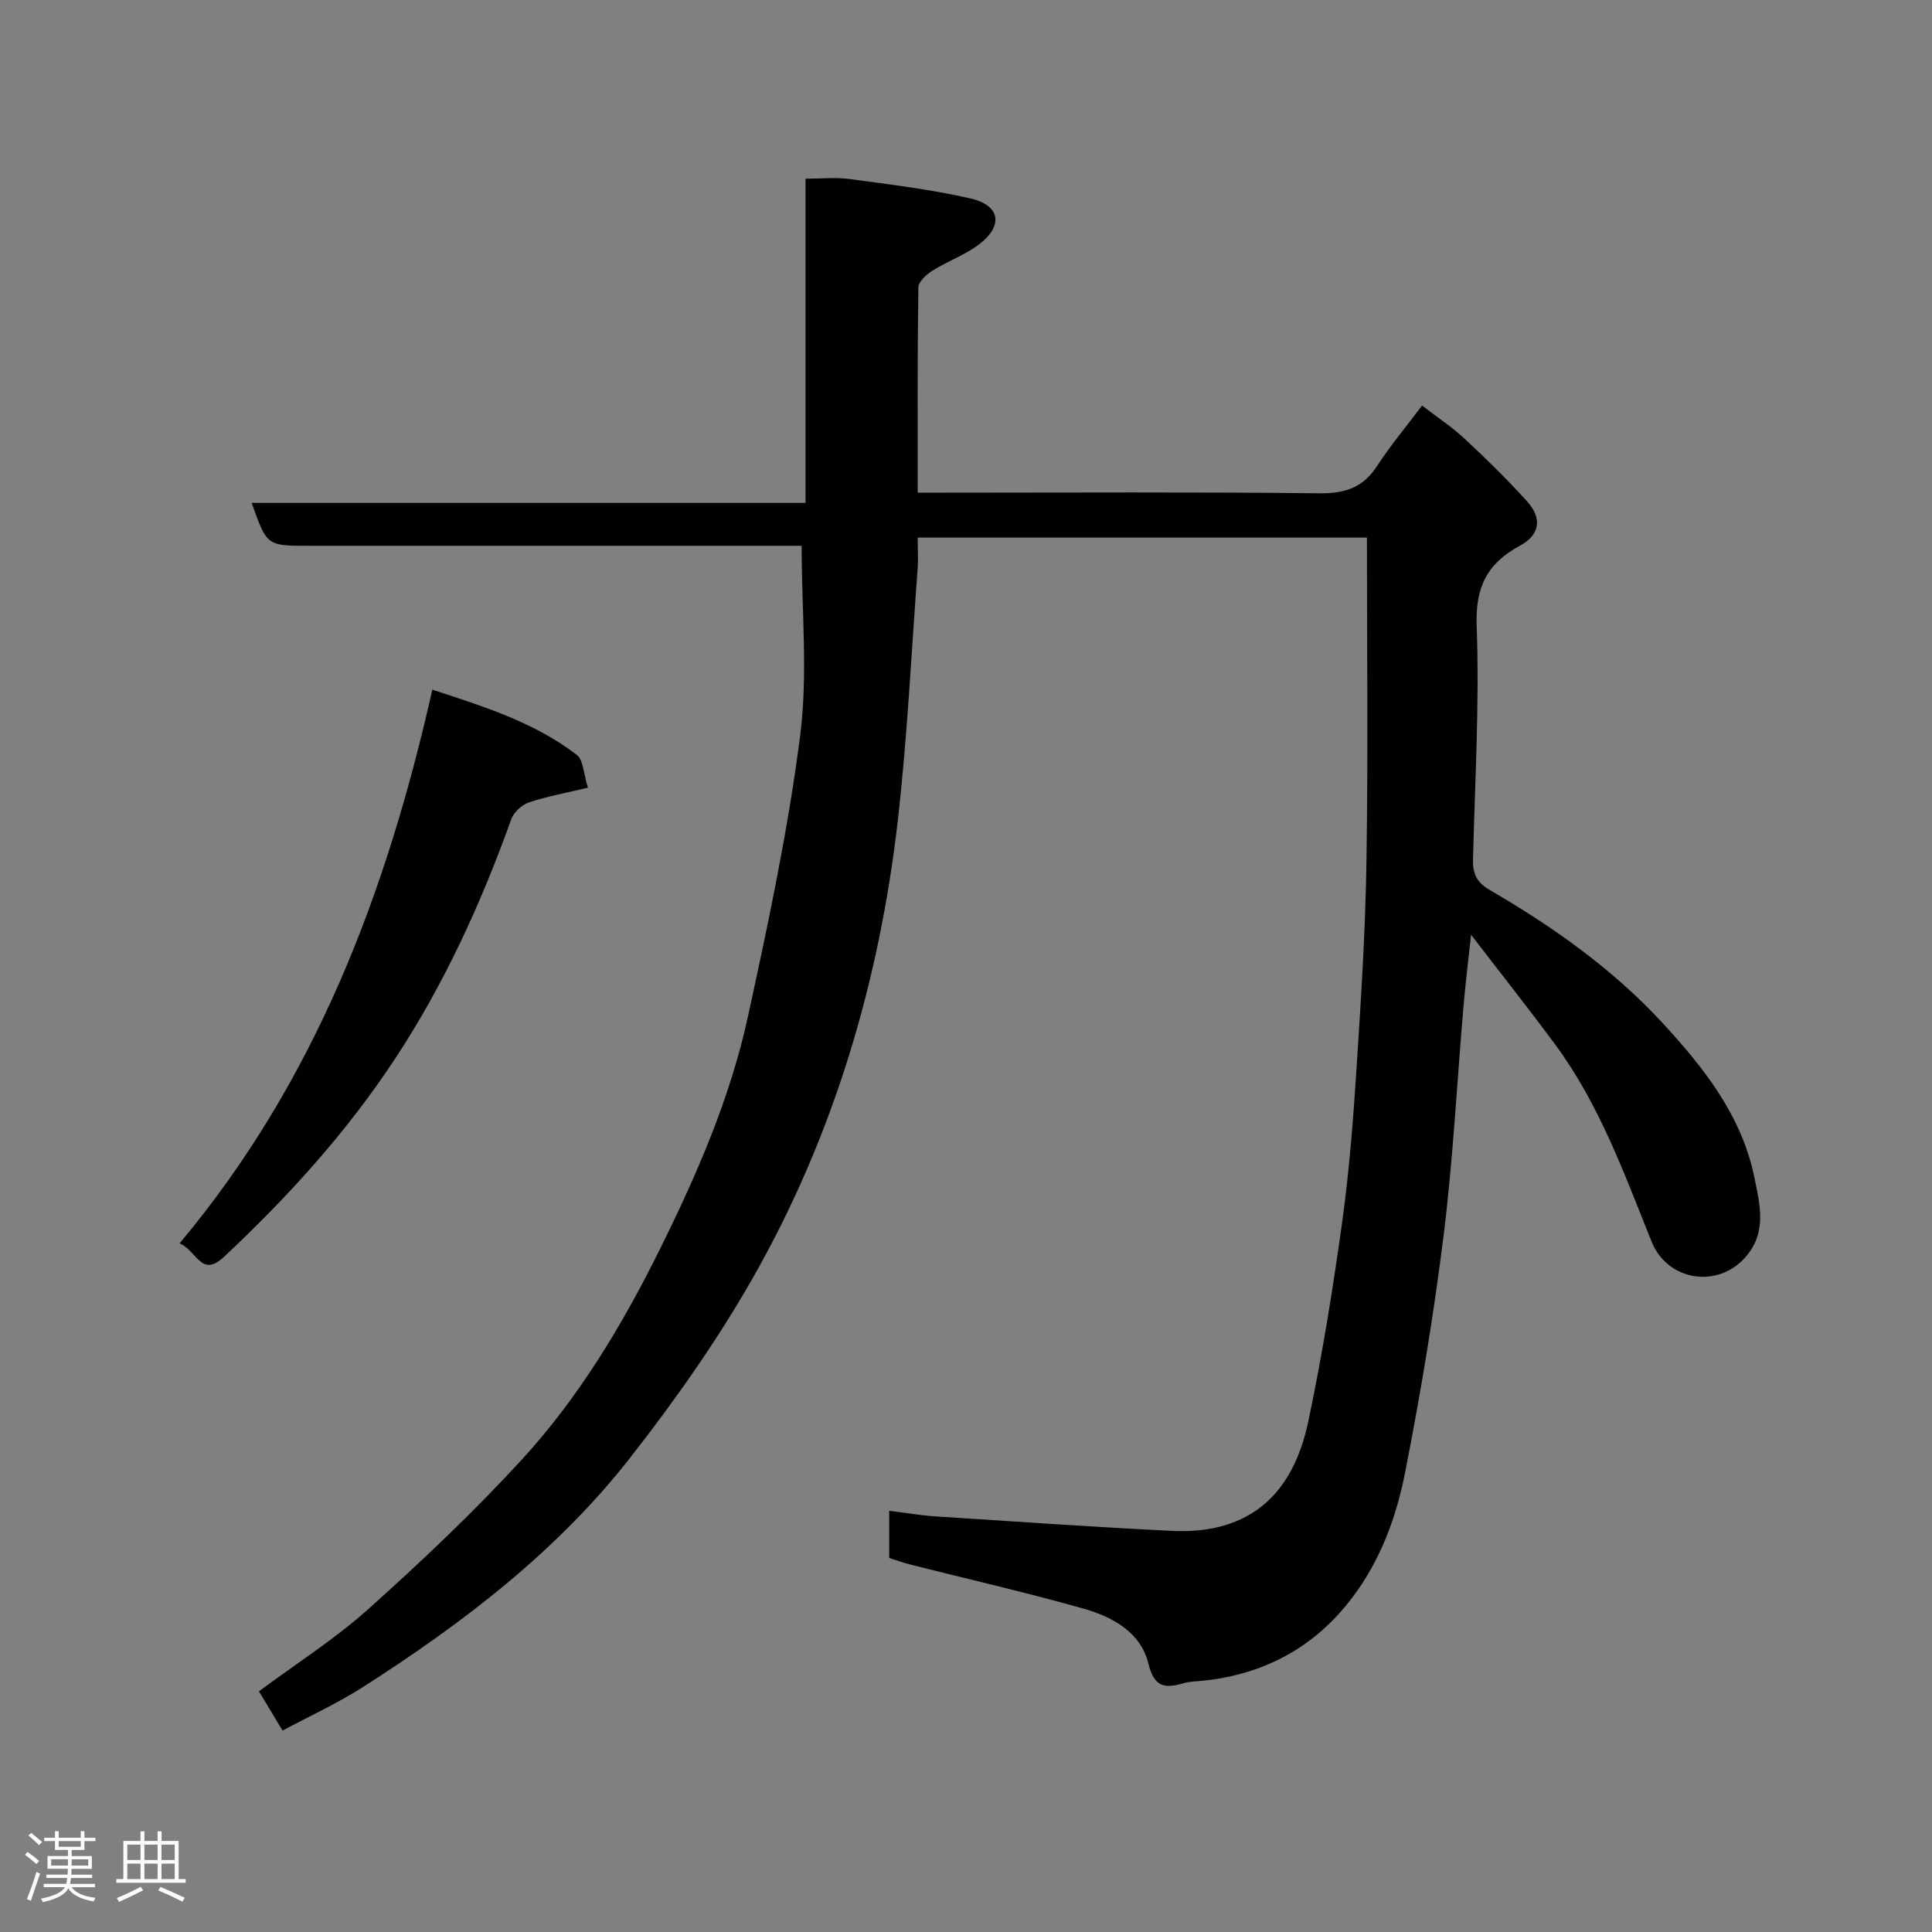 <svg enable-background="new 0 0 400 400" viewBox="0 0 400 400" xmlns="http://www.w3.org/2000/svg"><rect x="0" y="0" width="400" height="400" fill="#808080" stroke="none"/><path d="m5.17 384 .55-.58c.85.61 1.65 1.24 2.4 1.87l-.59.64c-.83-.73-1.62-1.38-2.36-1.93m1.22 9.53-.82-.34c.71-1.76 1.37-3.64 1.98-5.63.24.13.5.25.76.36-.6 1.67-1.24 3.54-1.92 5.61m-.5-13.5.57-.54c.56.44 1.31 1.06 2.26 1.87l-.64.64c-.68-.66-1.41-1.32-2.19-1.97m3.25.46h2.24v-1.36h.77v1.36h4.57v-1.36h.76v1.36h2.28v.69h-2.28v1.84h-2.64v1.26h4.18v2.64h-4.21c0 .45-.02.86-.05 1.21h4.32v.69h-4.38c-.04.34-.1.75-.19 1.22h5.15v.69h-4.82c.87 1.19 2.51 1.92 4.93 2.19-.17.31-.3.57-.37.76-2.77-.49-4.52-1.41-5.26-2.76-.56 1.26-2.3 2.23-5.24 2.9-.12-.24-.26-.48-.43-.72 2.73-.55 4.38-1.34 4.96-2.38h-4.38v-.69h4.65c.1-.38.17-.79.21-1.22h-4.32v-.69h4.4c.03-.34.05-.75.05-1.21h-4.2v-2.64h4.23v-1.26h-2.69v-1.84h-2.24zm1.46 4.46v1.29h3.45c.01-.4.02-.57.01-.53v-.32-.45h-3.46zm1.55-2.59h4.57v-1.19h-4.57zm6.11 2.59h-3.42v.77c-.02.19-.01.37-.02.53h3.44z" fill="#fcfafa"/><path d="m32.63 379.16h.82v1.98h3.54v7.89h1.46v.78h-14.37v-.78h1.46v-7.89h3.54v-1.98h.82v1.98h2.73zm-3.49 11.48.5.73c-1.61.82-3.28 1.63-5 2.41-.13-.27-.28-.55-.44-.82 1.75-.72 3.4-1.49 4.94-2.32m-2.78-5.55h2.73v-3.18h-2.73zm0 3.95h2.73v-3.2h-2.73zm3.54-3.95h2.73v-3.18h-2.73zm0 3.95h2.73v-3.2h-2.73zm7.89 4.68c-1.84-.92-3.51-1.7-5.02-2.32l.45-.73c1.89.8 3.57 1.55 5.04 2.23zm-1.62-11.81h-2.73v3.18h2.73zm-2.73 7.13h2.73v-3.2h-2.73z" fill="#fcfafa"/><g fill="#010102"><path d="m184.1 322.56c0-3.16 0-5.97 0-9.77 3.32.41 6.46.96 9.61 1.16 16.3 1.06 32.59 2.2 48.9 3 16.37.79 25.15-7.87 28.26-22.66 2.89-13.71 5.12-27.59 7.04-41.48 1.51-10.9 2.32-21.91 3.03-32.89.91-14.02 1.78-28.06 1.98-42.11.33-22.06.09-44.13.09-66.51-30.43 0-61.48 0-93.01 0 0 2.31.14 4.44-.02 6.55-1.29 17.24-2.11 34.53-4.06 51.69-3.81 33.56-13.29 65.56-30.02 94.98-7.39 12.99-16.11 25.37-25.33 37.16-15.25 19.53-34.78 34.42-55.54 47.68-5.19 3.31-10.84 5.89-16.53 8.94-1.67-2.78-3.17-5.26-4.89-8.13 7.69-5.72 15.7-10.8 22.67-17.05 10.93-9.79 21.64-19.92 31.57-30.72 11.89-12.92 20.96-27.98 28.73-43.68 7.66-15.45 14.59-31.33 18.27-48.24 4.2-19.26 8.31-38.62 10.81-58.14 1.63-12.7.31-25.78.31-39.34-1.05 0-2.81 0-4.58 0-32.5 0-65 0-97.5 0-8.65 0-8.65 0-11.78-8.88h114.67c0-22.43 0-44.36 0-67.12 3.27 0 6.22-.33 9.08.06 8.39 1.14 16.84 2.14 25.08 4.03 6.1 1.4 6.83 5.54 1.94 9.37-2.92 2.28-6.6 3.56-9.77 5.55-1.27.79-2.96 2.29-2.97 3.48-.21 13.97-.14 27.94-.14 42.51h5.67c25.83 0 51.67-.16 77.5.13 5.28.06 9.01-1.14 11.92-5.63 2.75-4.23 6.02-8.13 9.33-12.53 3.03 2.33 6.14 4.38 8.83 6.88 4.45 4.14 8.81 8.41 12.88 12.91 3.22 3.56 2.73 6.96-1.46 9.23-6.76 3.66-9.23 8.51-8.94 16.58.59 16.07-.36 32.19-.76 48.29-.07 2.91.67 4.78 3.43 6.38 13.1 7.61 25.45 16.34 35.78 27.52 8.58 9.29 16.45 19.25 19.05 32.05 1.11 5.44 2.68 11.23-1.78 16.39-5.76 6.67-16.21 5.06-19.5-3.13-5.66-14.06-10.8-28.39-19.91-40.74-5.5-7.45-11.26-14.71-17.47-22.8-.6 5.61-1.17 10.1-1.55 14.6-1.37 15.9-2.17 31.86-4.14 47.69-2.05 16.51-4.8 32.96-8.02 49.29-2.09 10.61-6.21 20.77-13.59 28.93-7.47 8.27-17.14 12.85-28.34 13.95-1.31.13-2.66.13-3.9.5-3.89 1.14-6.07.85-7.27-4.08-1.56-6.39-7.33-9.62-13.23-11.3-11.88-3.38-23.94-6.12-35.92-9.15-1.42-.35-2.79-.86-4.51-1.4z"/><path d="m37.18 257.43c28.13-33.61 42.85-72.6 52.33-114.64 10.54 3.46 21.06 6.7 29.92 13.51 1.34 1.03 1.35 3.8 2.3 6.78-4.5 1.08-8.44 1.78-12.19 3.04-1.47.49-3.16 2.02-3.67 3.45-6.24 17.39-13.88 34.14-24.02 49.55-9.99 15.19-22.17 28.64-35.47 41.09-4.75 4.45-5.56-1.25-9.2-2.78z"/></g></svg>